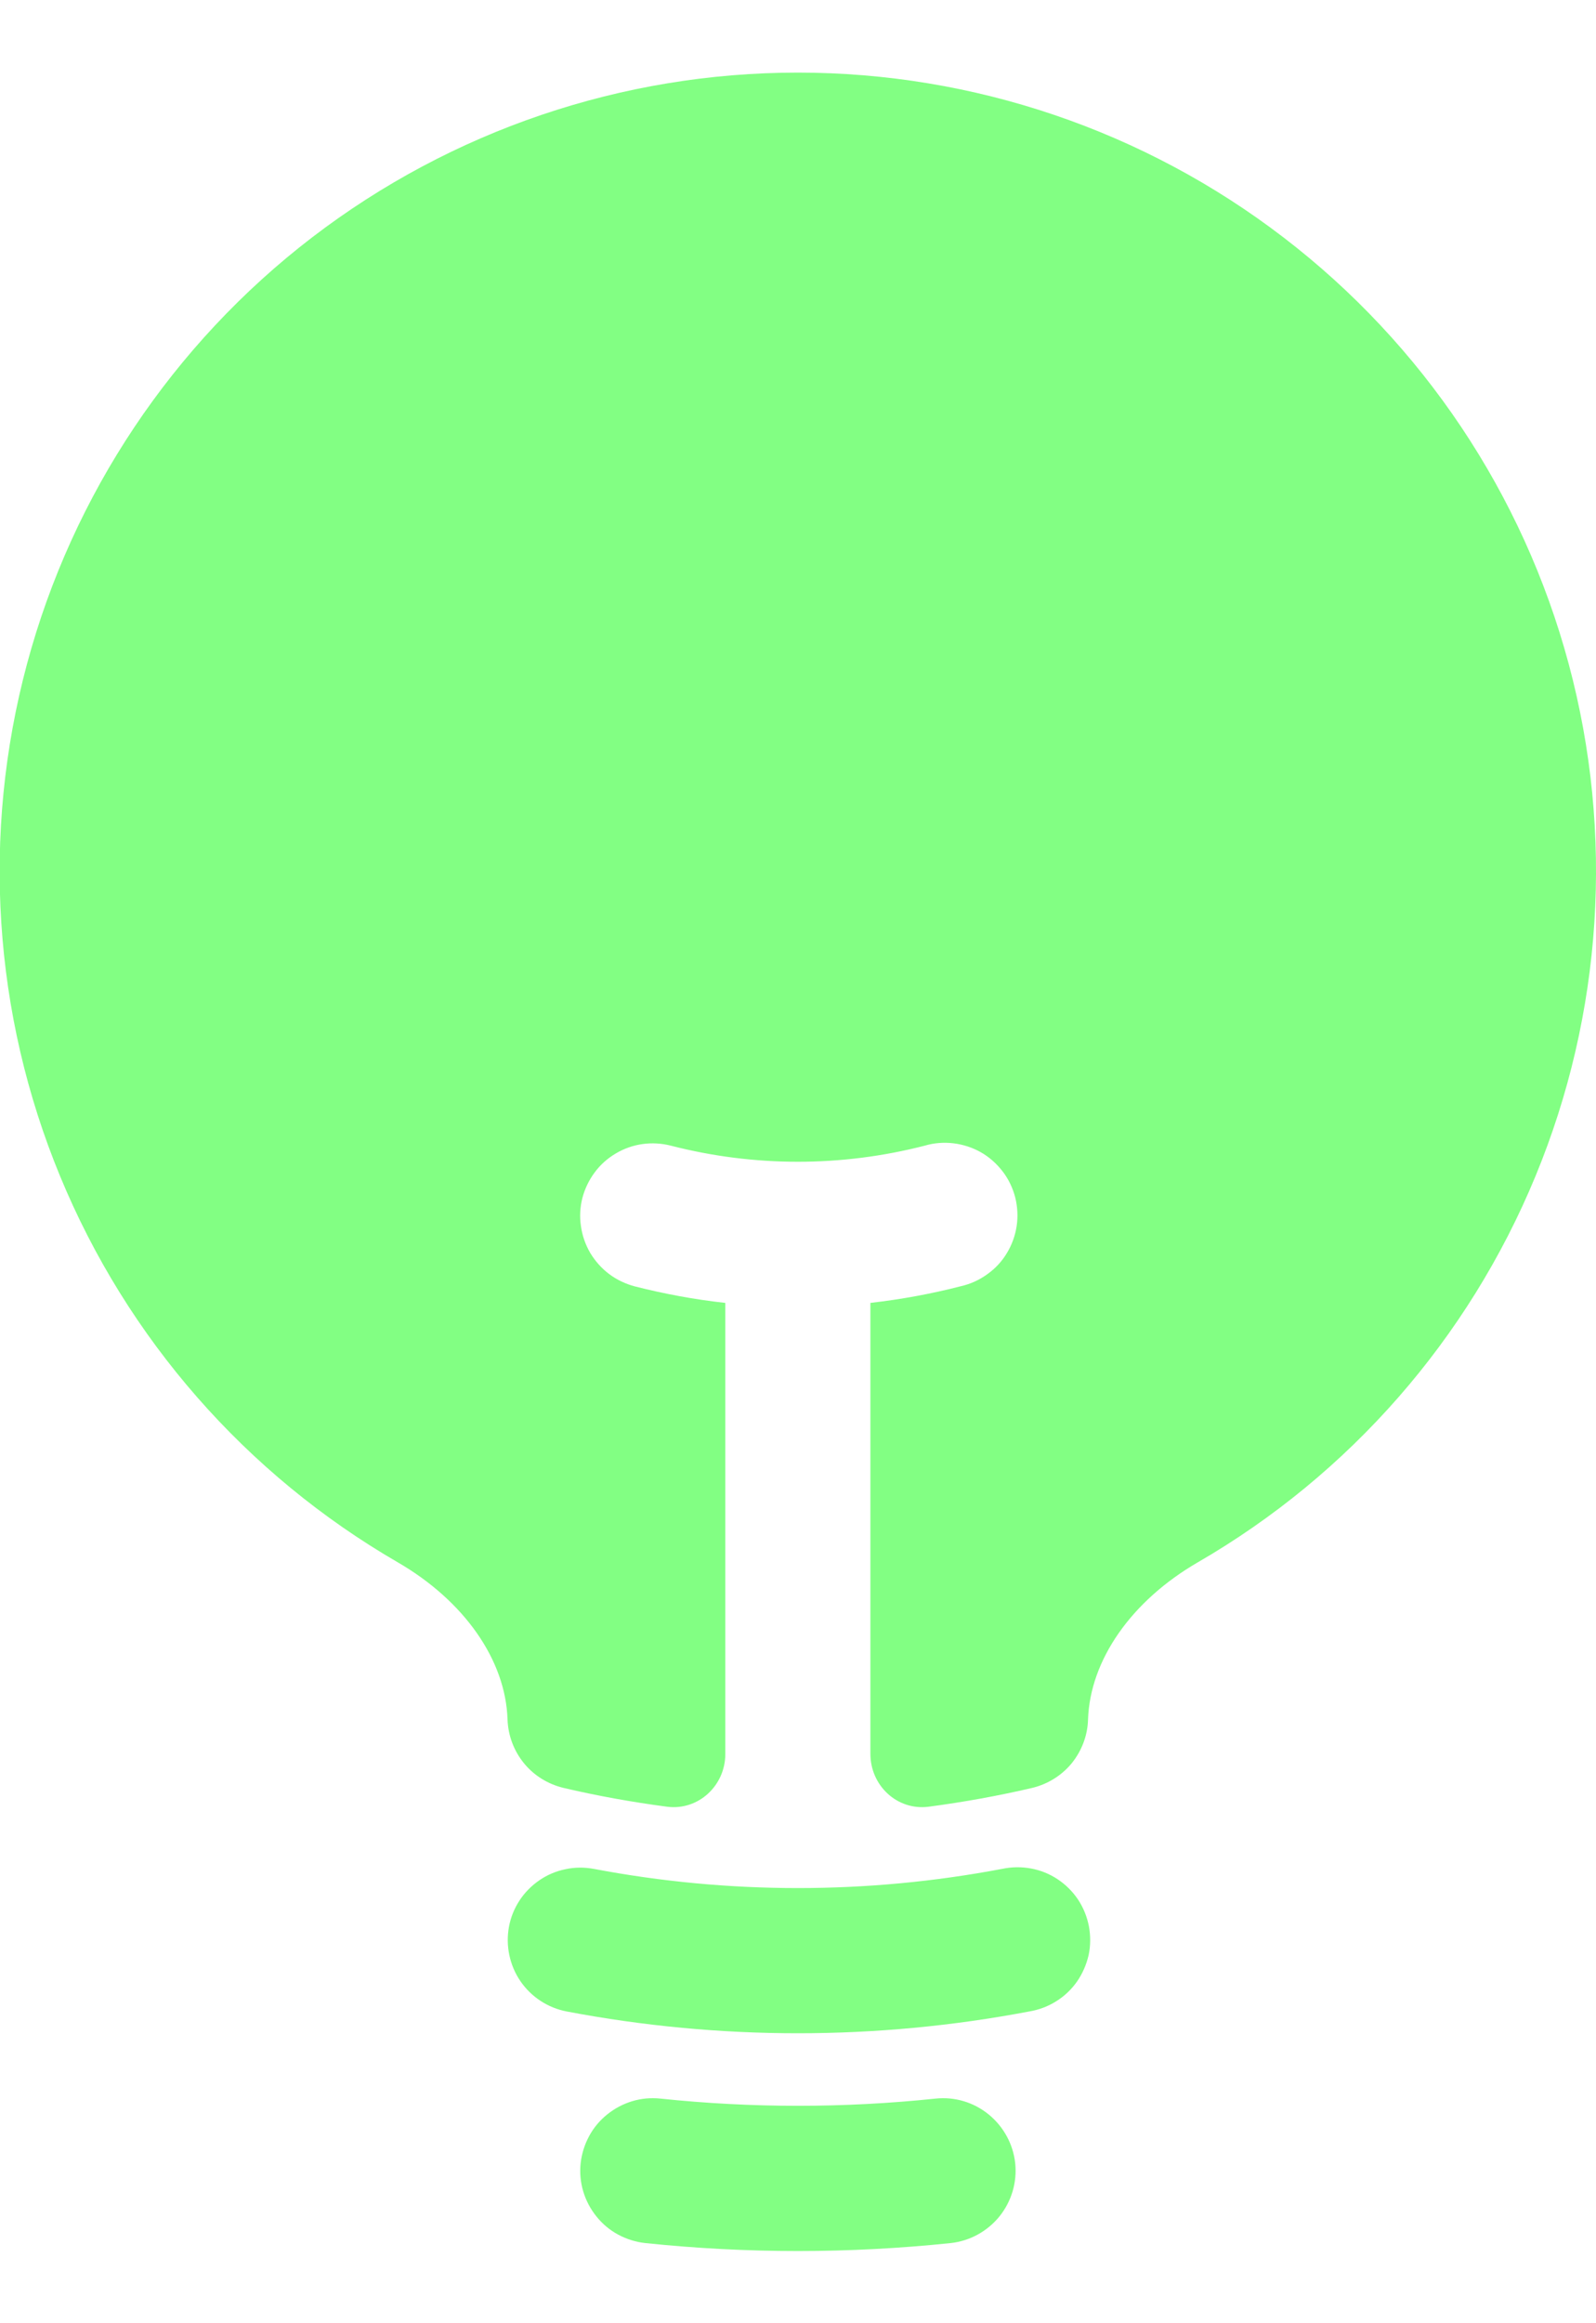 <svg width="11" height="16" viewBox="0 0 11 16" fill="none" xmlns="http://www.w3.org/2000/svg">
<path d="M5.499 0.5C4.288 0.5 3.112 0.899 2.151 1.635C1.191 2.371 0.5 3.404 0.186 4.573C-0.128 5.742 -0.048 6.982 0.414 8.1C0.876 9.219 1.695 10.154 2.742 10.76C3.199 11.025 3.485 11.432 3.498 11.842C3.502 11.952 3.541 12.057 3.611 12.143C3.68 12.228 3.776 12.287 3.883 12.313C4.117 12.368 4.356 12.411 4.599 12.443C4.814 12.47 4.999 12.297 4.999 12.08V8.973C4.788 8.95 4.579 8.911 4.374 8.859C4.311 8.842 4.251 8.814 4.198 8.774C4.146 8.735 4.102 8.685 4.068 8.629C4.035 8.572 4.013 8.51 4.004 8.444C3.994 8.379 3.998 8.313 4.014 8.25C4.031 8.186 4.06 8.126 4.099 8.074C4.138 8.021 4.188 7.977 4.244 7.944C4.301 7.91 4.364 7.888 4.429 7.879C4.494 7.87 4.56 7.874 4.623 7.89C5.198 8.038 5.8 8.038 6.374 7.89C6.438 7.871 6.506 7.866 6.572 7.874C6.638 7.882 6.703 7.903 6.761 7.936C6.819 7.969 6.869 8.014 6.91 8.067C6.951 8.12 6.98 8.181 6.997 8.246C7.013 8.31 7.017 8.378 7.007 8.444C6.997 8.51 6.974 8.574 6.939 8.631C6.905 8.688 6.859 8.737 6.804 8.776C6.75 8.815 6.689 8.843 6.623 8.858C6.418 8.911 6.209 8.949 5.999 8.973V12.079C5.999 12.297 6.183 12.47 6.399 12.443C6.641 12.411 6.88 12.368 7.115 12.313C7.222 12.287 7.317 12.228 7.387 12.143C7.456 12.057 7.496 11.952 7.499 11.842C7.513 11.432 7.798 11.025 8.255 10.76C9.303 10.154 10.121 9.219 10.583 8.1C11.045 6.982 11.126 5.742 10.812 4.573C10.498 3.404 9.807 2.371 8.846 1.635C7.886 0.899 6.709 0.5 5.499 0.5Z" fill="#82FF83"/>
<path fill-rule="evenodd" clip-rule="evenodd" d="M3.508 13.269C3.52 13.204 3.545 13.143 3.581 13.088C3.617 13.033 3.664 12.986 3.718 12.949C3.772 12.912 3.833 12.886 3.898 12.873C3.962 12.859 4.028 12.859 4.093 12.871C5.022 13.047 5.977 13.047 6.906 12.871C6.972 12.857 7.039 12.856 7.105 12.868C7.171 12.88 7.233 12.905 7.289 12.942C7.345 12.979 7.393 13.027 7.43 13.082C7.467 13.138 7.492 13.2 7.505 13.266C7.517 13.332 7.517 13.399 7.503 13.465C7.488 13.53 7.461 13.592 7.423 13.647C7.385 13.701 7.336 13.748 7.279 13.783C7.222 13.819 7.159 13.842 7.093 13.853C6.04 14.053 4.959 14.053 3.906 13.853C3.776 13.828 3.661 13.753 3.586 13.643C3.512 13.534 3.484 13.399 3.508 13.269ZM4.002 14.898C4.009 14.833 4.029 14.77 4.06 14.712C4.091 14.654 4.134 14.603 4.185 14.562C4.236 14.521 4.294 14.49 4.357 14.471C4.42 14.452 4.486 14.446 4.552 14.453C5.182 14.519 5.817 14.519 6.448 14.453C6.579 14.439 6.711 14.478 6.814 14.562C6.917 14.646 6.983 14.767 6.997 14.898C7.011 15.03 6.971 15.162 6.888 15.265C6.804 15.368 6.683 15.434 6.552 15.448C5.852 15.521 5.147 15.521 4.448 15.448C4.382 15.441 4.319 15.421 4.261 15.39C4.203 15.359 4.152 15.316 4.111 15.265C4.07 15.214 4.039 15.156 4.02 15.093C4.001 15.03 3.995 14.964 4.002 14.898Z" fill="#82FF83"/>
</svg>
